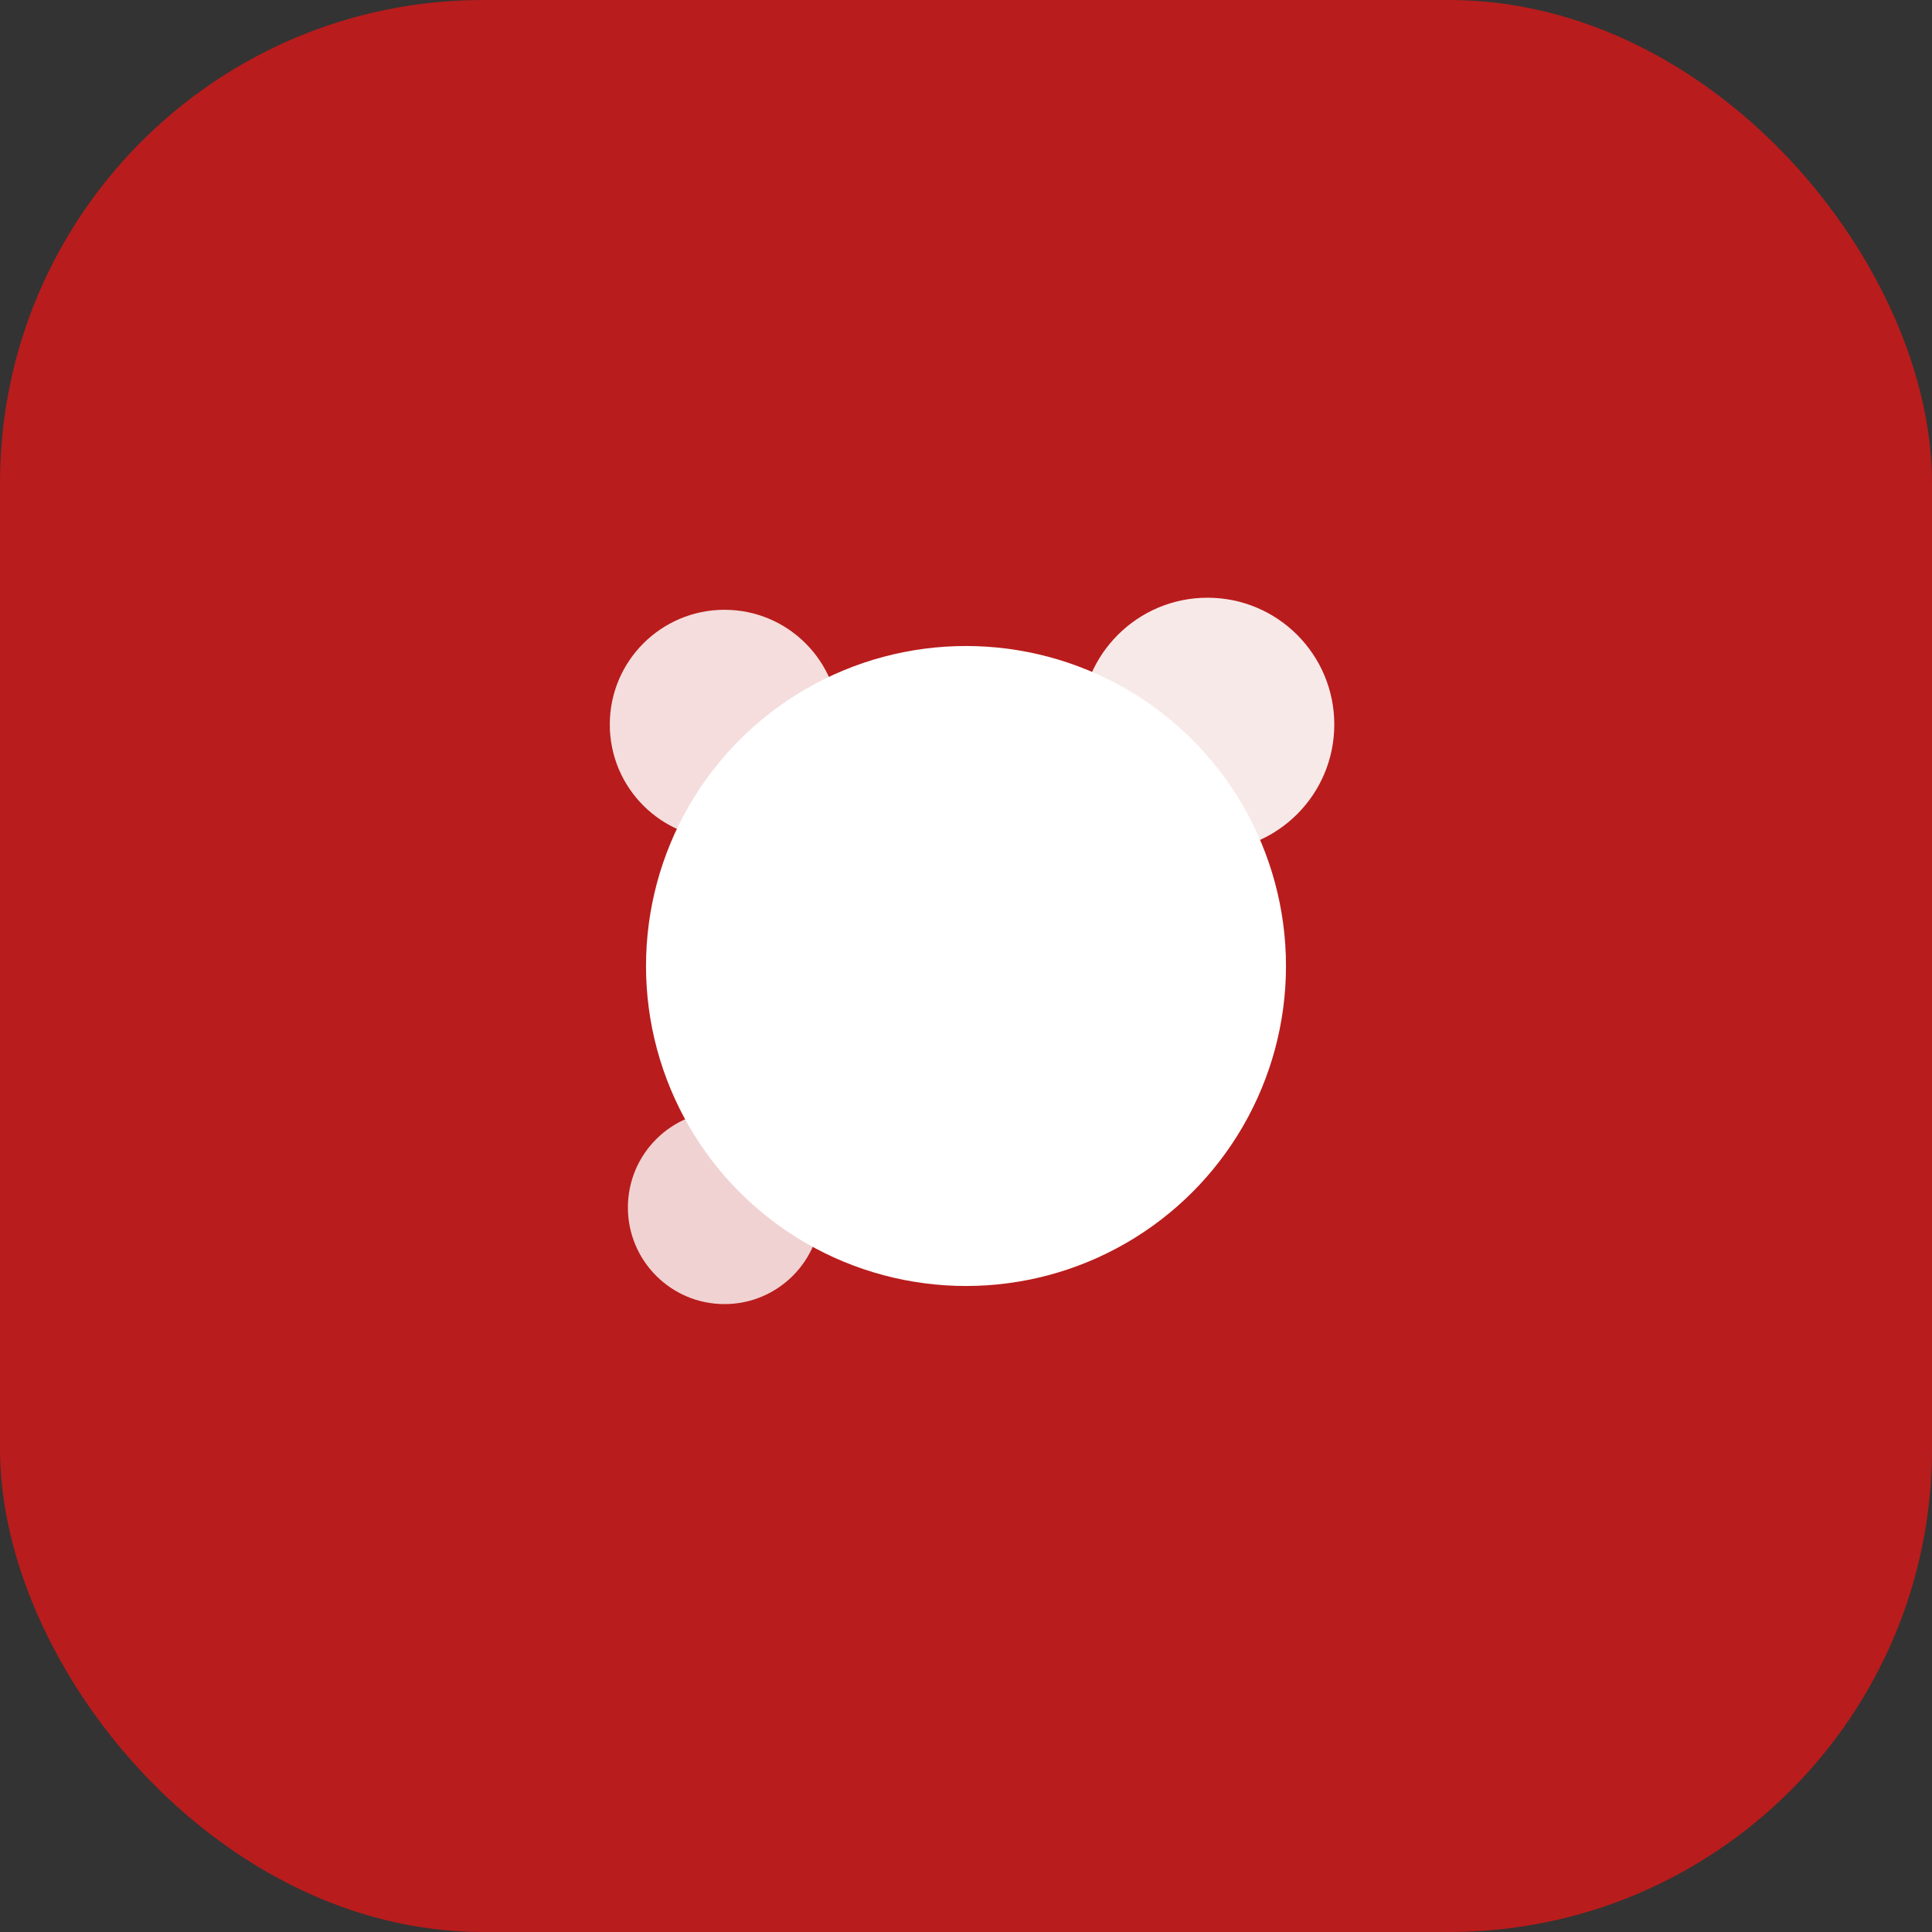 <svg width="32" height="32" viewBox="0 0 32 32" xmlns="http://www.w3.org/2000/svg">
  <rect x="0" y="0" width="32" height="32" fill="#333333" stroke="none"/>
  <!-- Background -->
  <rect width="32" height="32" rx="8" fill="#B91C1C"/>
  
  <!-- Central Orb -->
  <circle cx="16" cy="16" r="5.3" fill="#FFFFFF"/>
  
  <!-- Orbit Elements -->
  <circle cx="20" cy="12" r="2.1" fill="#FFFFFF" opacity="0.9"/>
  <circle cx="12" cy="20" r="1.6" fill="#FFFFFF" opacity="0.8"/>
  <circle cx="12" cy="12" r="1.9" fill="#FFFFFF" opacity="0.85"/>
</svg>